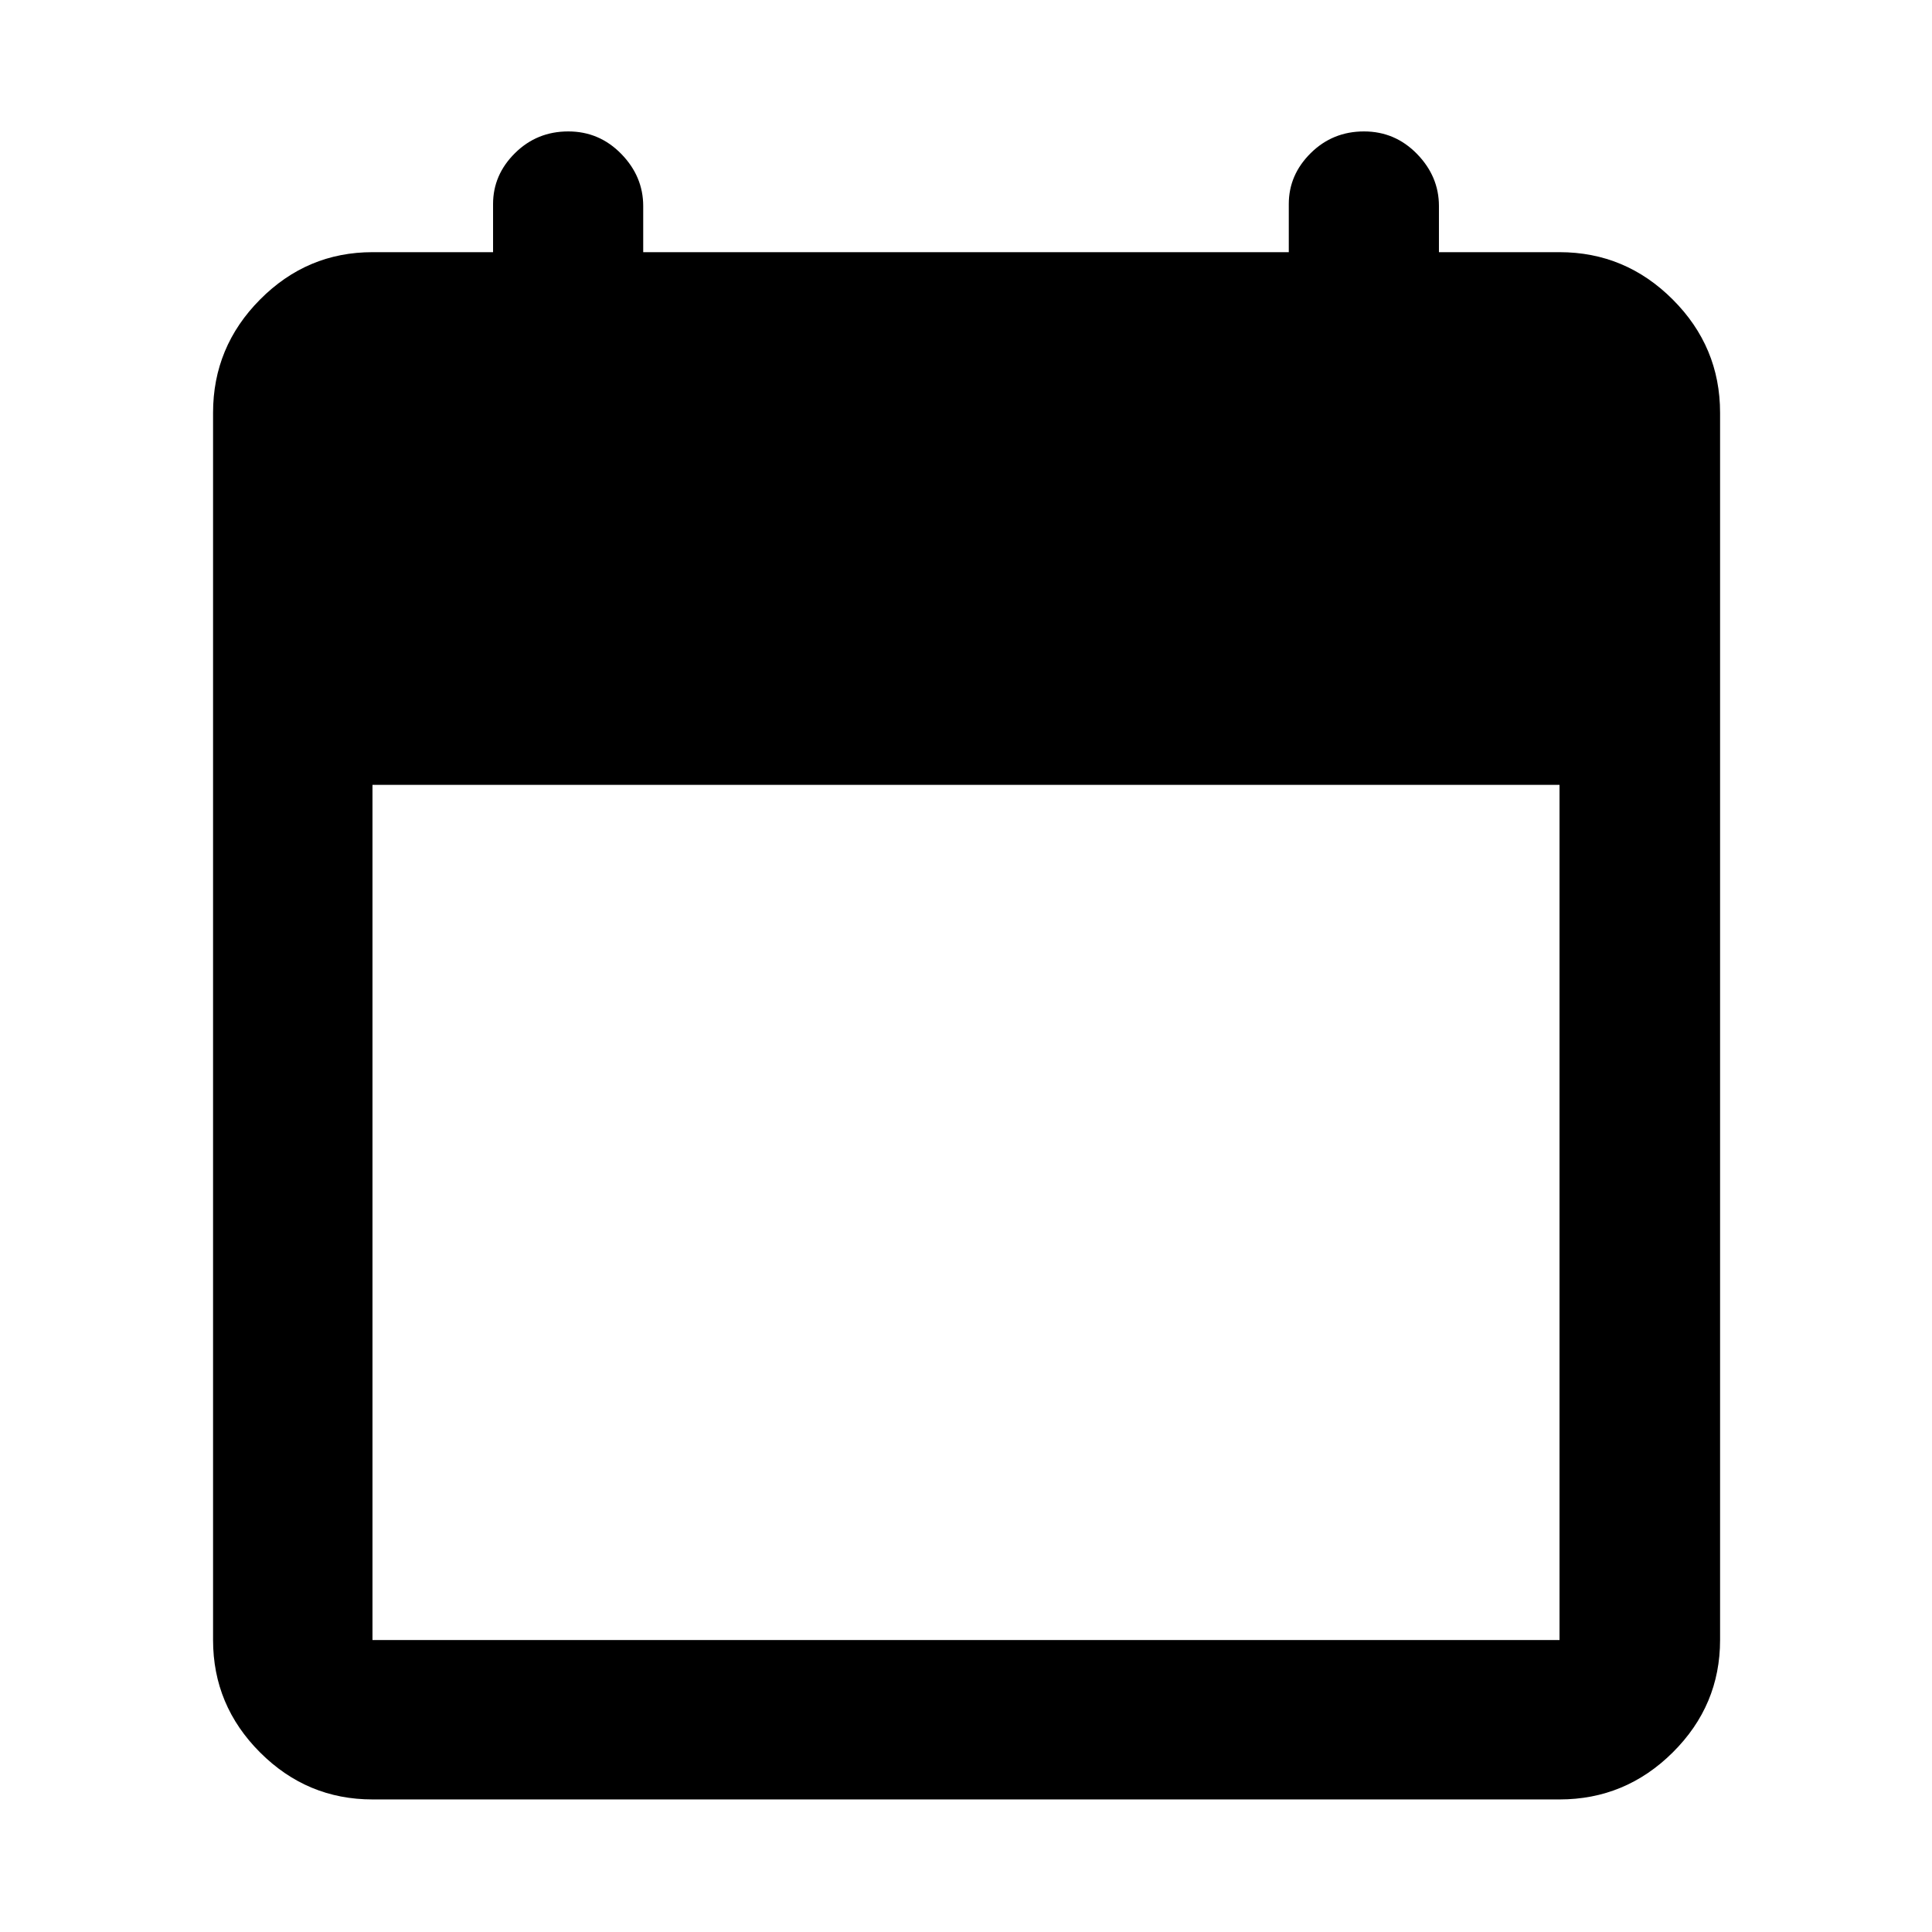 <svg xmlns="http://www.w3.org/2000/svg" width="48" height="48" viewBox="0 96 960 960"><path d="M185.087 990.131q-32.507 0-55.862-23.356-23.356-23.355-23.356-55.862V301.087q0-32.74 23.356-56.262 23.355-23.521 55.862-23.521H245v-23.913q0-14.522 10.896-25.305 10.895-10.782 26.474-10.782 15.438 0 26.339 11.178 10.9 11.178 10.9 25.909v22.913h320.782v-23.913q0-14.522 10.896-25.305 10.895-10.782 26.474-10.782 15.438 0 26.338 11.178Q715 183.66 715 198.391v22.913h59.913q32.74 0 56.262 23.521 23.521 23.522 23.521 56.262v609.826q0 32.507-23.521 55.862-23.522 23.356-56.262 23.356H185.087Zm0-79.218h589.826V486H185.087v424.913Z"/></svg>